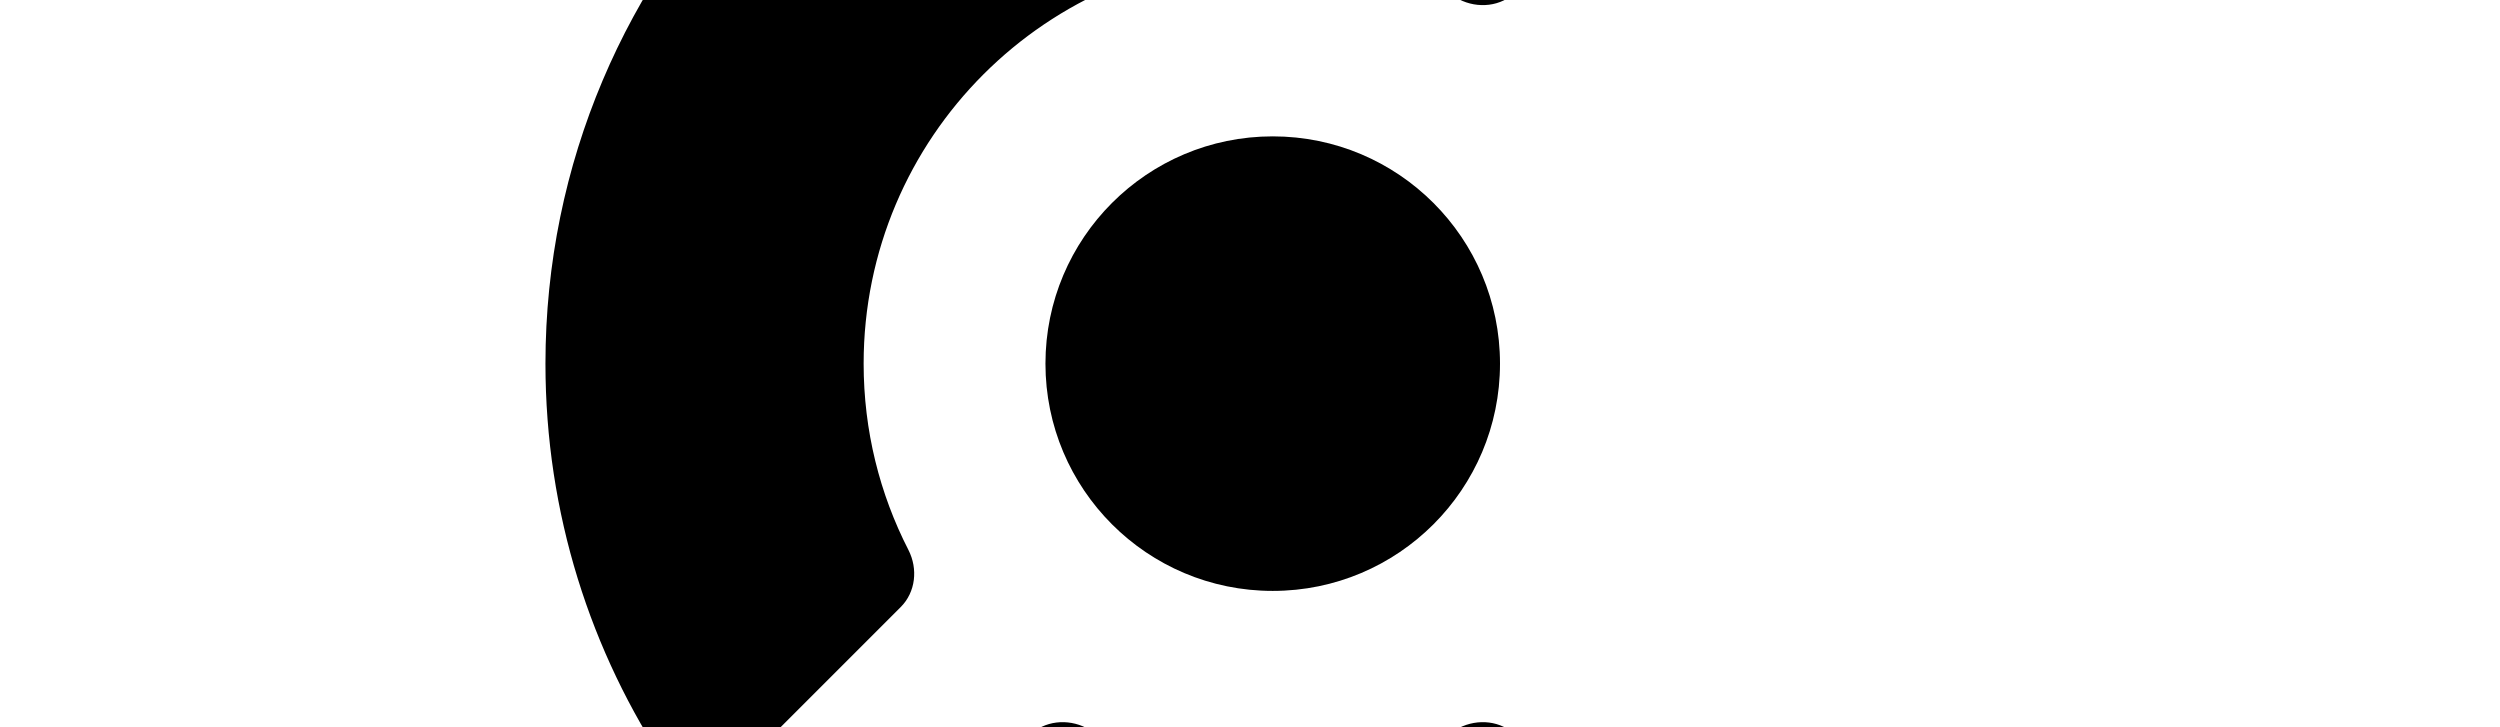 <svg width="110" height="32" viewBox="0 0 110 32" fill="none" xmlns="http://www.w3.org/2000/svg">
  <g transform="scale(2) translate(12, -8)">
    <ellipse cx="16" cy="16" rx="5" ry="5" fill="#6C47FF" style="fill:#6C47FF;fill:color(display-p3 0.423 0.278 1);fill-opacity:1;"/>
    <path d="M25.009 27.838C25.434 28.264 25.392 28.968 24.892 29.303C22.349 31.006 19.29 32 15.999 32C12.708 32 9.649 31.006 7.106 29.303C6.606 28.968 6.564 28.264 6.989 27.838L10.643 24.184C10.973 23.854 11.486 23.802 11.901 24.015C13.13 24.645 14.523 25 15.999 25C17.475 25 18.868 24.645 20.097 24.015C20.513 23.802 21.025 23.854 21.355 24.184L25.009 27.838Z" fill="#6C47FF" style="fill:#6C47FF;fill:color(display-p3 0.423 0.278 1);fill-opacity:1;"/>
    <path d="M24.893 2.697C25.393 3.032 25.435 3.736 25.01 4.161L21.356 7.815C21.026 8.146 20.513 8.198 20.098 7.985C18.869 7.355 17.476 7 16 7C11.029 7 7 11.029 7 16C7 17.476 7.355 18.869 7.985 20.098C8.198 20.514 8.146 21.026 7.815 21.356L4.161 25.01C3.736 25.436 3.032 25.393 2.697 24.893C0.994 22.35 0 19.291 0 16C0 7.163 7.163 0 16 0C19.291 0 22.35 0.994 24.893 2.697Z" fill="#BAB1FF" style="fill:#BAB1FF;fill:color(display-p3 0.729 0.694 1);fill-opacity:1;"/>
  </g>
</svg>